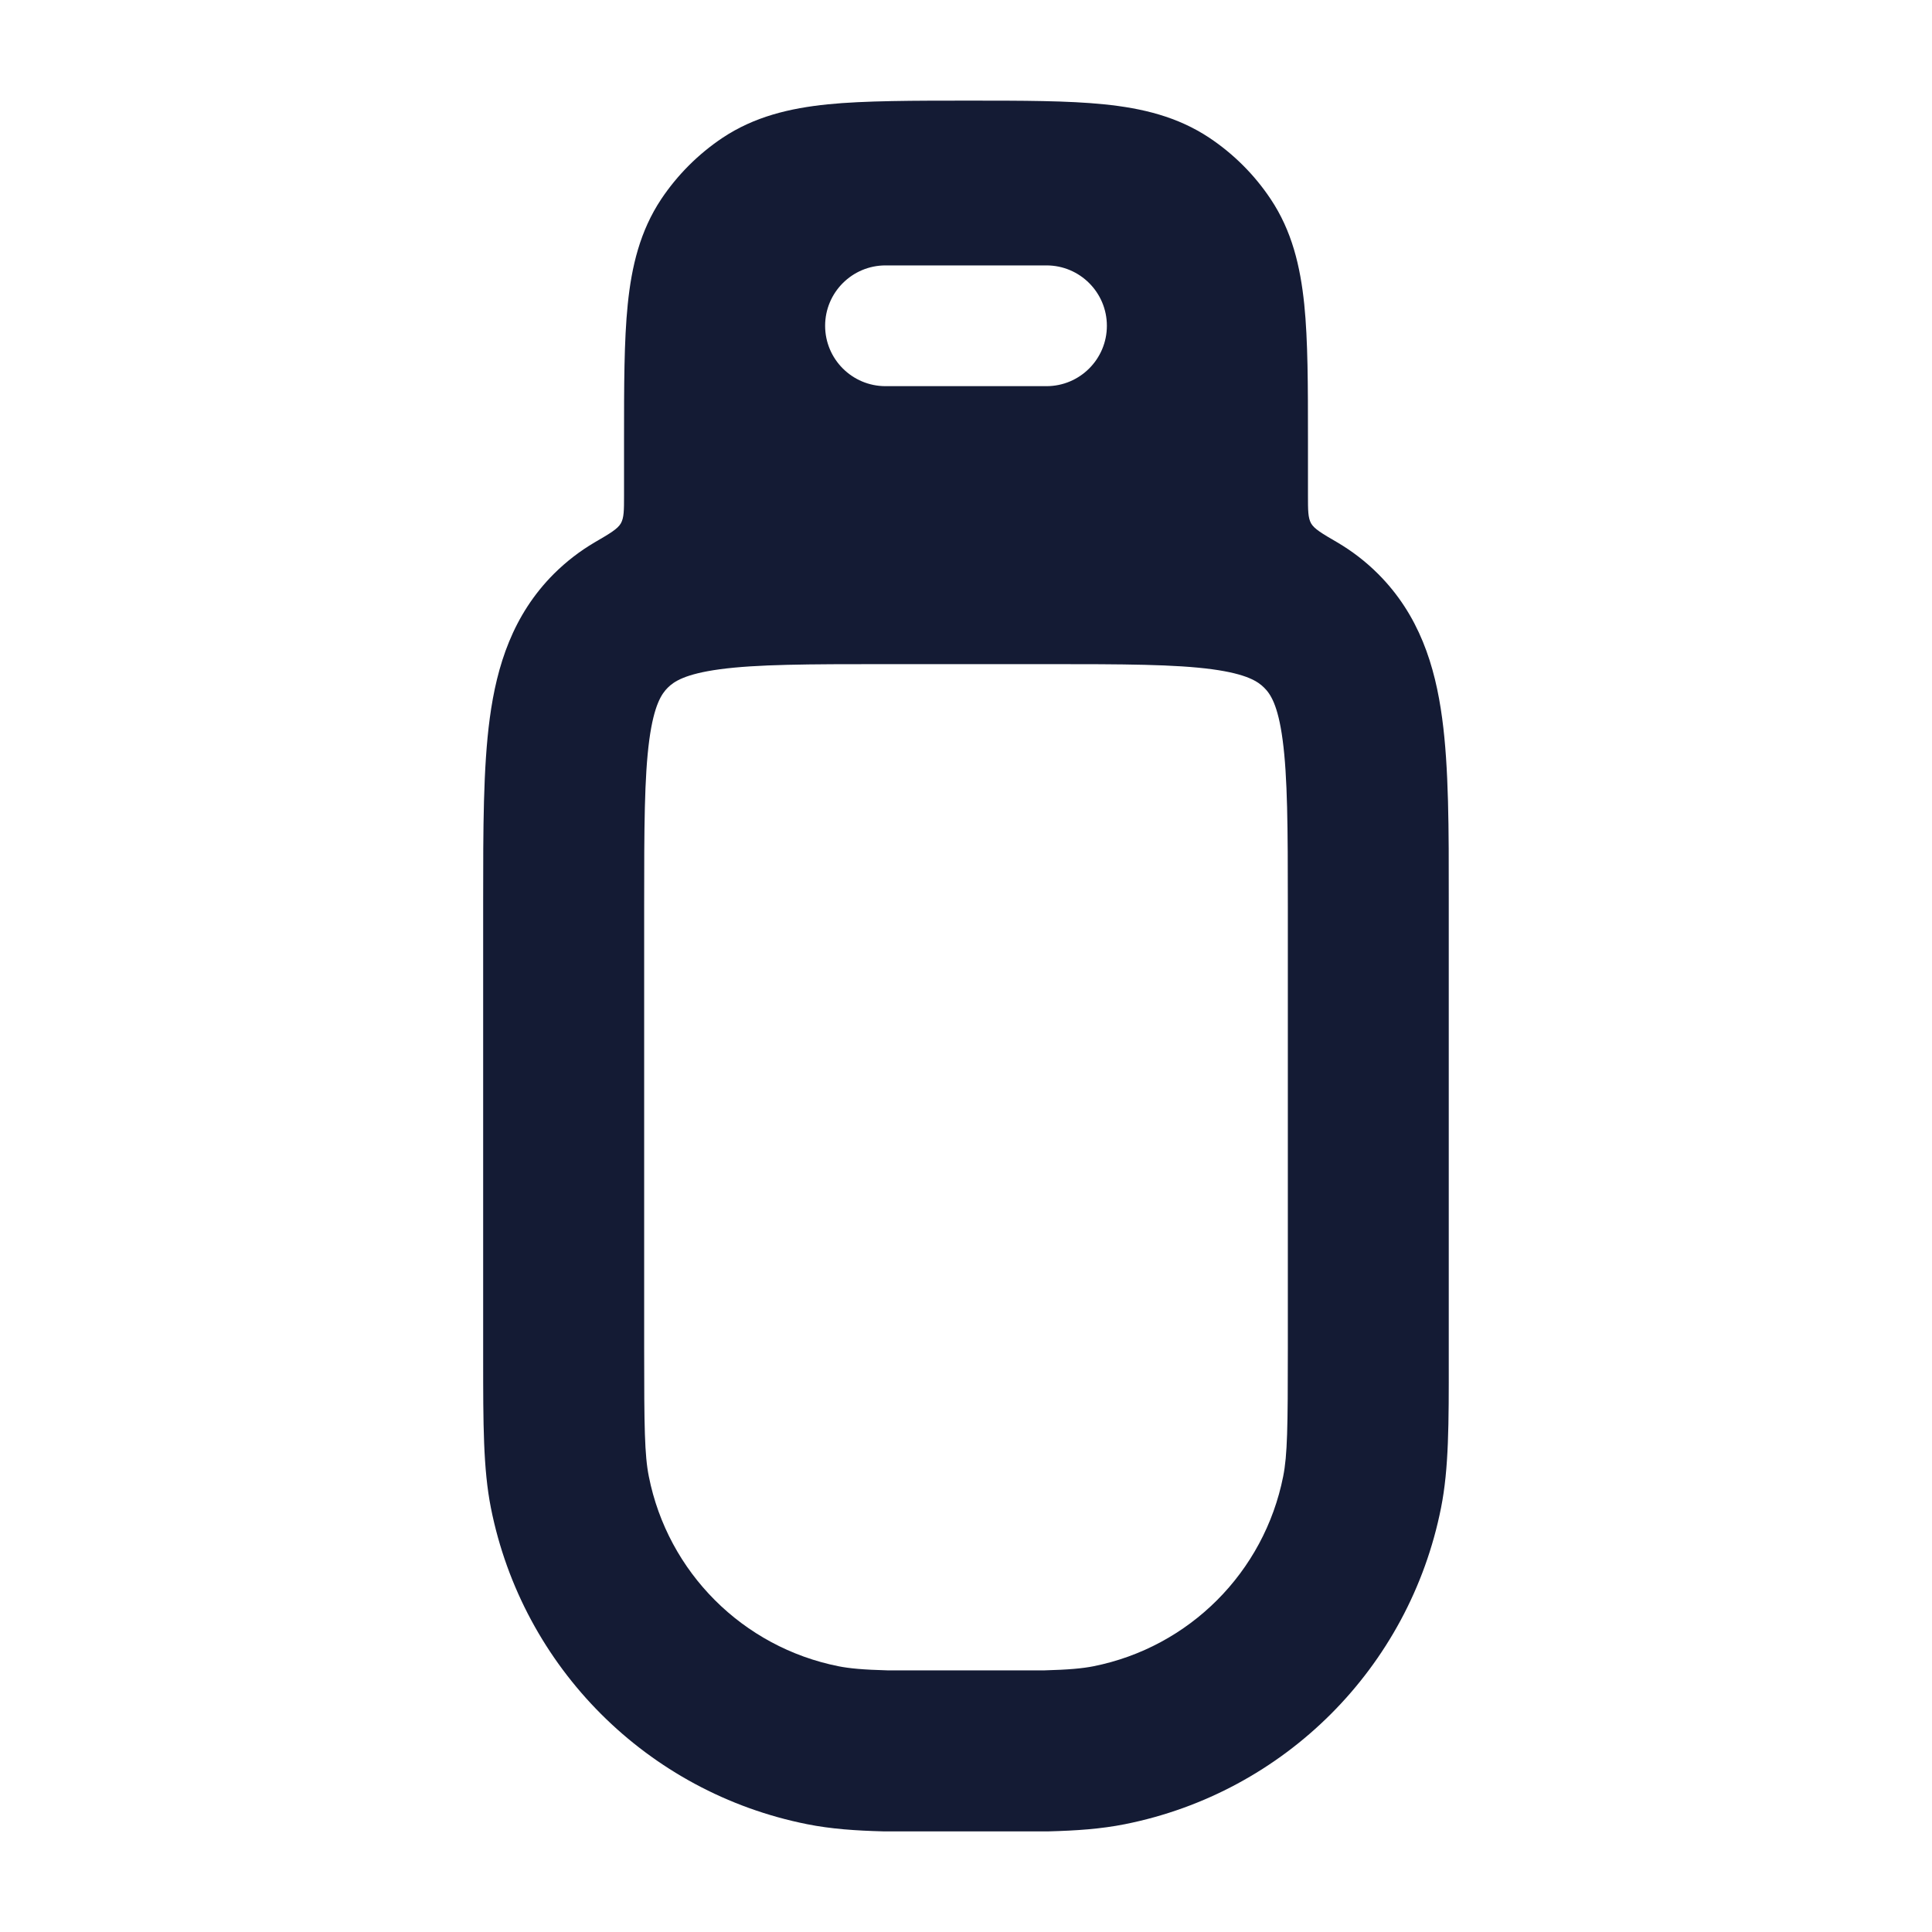 <svg width="24" height="24" viewBox="0 0 24 24" fill="none" xmlns="http://www.w3.org/2000/svg">
<path fill-rule="evenodd" clip-rule="evenodd" d="M10.976 22.75C10.628 22.741 10.323 22.72 10.027 22.661C8.043 22.266 6.492 20.715 6.098 18.731C6.002 18.246 6.002 17.688 6.002 16.87L6.002 11.186C6.002 10.299 6.002 9.535 6.084 8.923C6.172 8.267 6.371 7.639 6.88 7.129C7.039 6.971 7.208 6.843 7.386 6.738C7.577 6.627 7.672 6.571 7.712 6.502C7.752 6.432 7.752 6.34 7.752 6.154L7.752 5.462C7.752 4.792 7.752 4.233 7.798 3.781C7.846 3.308 7.951 2.868 8.215 2.472C8.416 2.172 8.674 1.914 8.974 1.713C9.37 1.449 9.809 1.344 10.283 1.296C10.735 1.25 11.366 1.25 12.036 1.25H12.036C12.706 1.25 13.264 1.25 13.716 1.296C14.19 1.344 14.629 1.449 15.025 1.713C15.326 1.914 15.584 2.172 15.784 2.472C16.049 2.868 16.153 3.308 16.202 3.781C16.248 4.233 16.248 4.792 16.248 5.462V6.154C16.248 6.34 16.248 6.432 16.287 6.502C16.327 6.571 16.422 6.627 16.613 6.738C16.791 6.843 16.961 6.971 17.119 7.129C17.629 7.639 17.827 8.267 17.915 8.923C17.998 9.535 17.998 10.299 17.997 11.186L17.997 16.87C17.998 17.688 17.998 18.246 17.901 18.731C17.507 20.715 15.957 22.266 13.973 22.661C13.676 22.72 13.372 22.741 13.023 22.75L10.976 22.75ZM11.002 8.25C10.031 8.25 9.403 8.252 8.941 8.314C8.507 8.373 8.371 8.467 8.295 8.543C8.219 8.619 8.125 8.755 8.066 9.189C8.004 9.652 8.002 10.28 8.002 11.252V16.755C8.002 17.732 8.007 18.075 8.06 18.341C8.296 19.532 9.227 20.462 10.417 20.699C10.548 20.725 10.72 20.742 11.028 20.75L12.972 20.75C13.279 20.742 13.451 20.725 13.583 20.699C14.773 20.462 15.703 19.532 15.94 18.341C15.993 18.075 15.998 17.732 15.998 16.755V11.252C15.998 10.28 15.995 9.652 15.933 9.189C15.875 8.755 15.781 8.619 15.704 8.543C15.628 8.467 15.492 8.373 15.059 8.314C14.596 8.252 13.969 8.25 12.998 8.25L11.002 8.25ZM10.25 4.047C10.25 3.633 10.586 3.297 11 3.297H13C13.414 3.297 13.75 3.633 13.75 4.047C13.75 4.461 13.414 4.797 13 4.797H11C10.586 4.797 10.25 4.461 10.25 4.047Z" fill="#141B34"/>
</svg>
